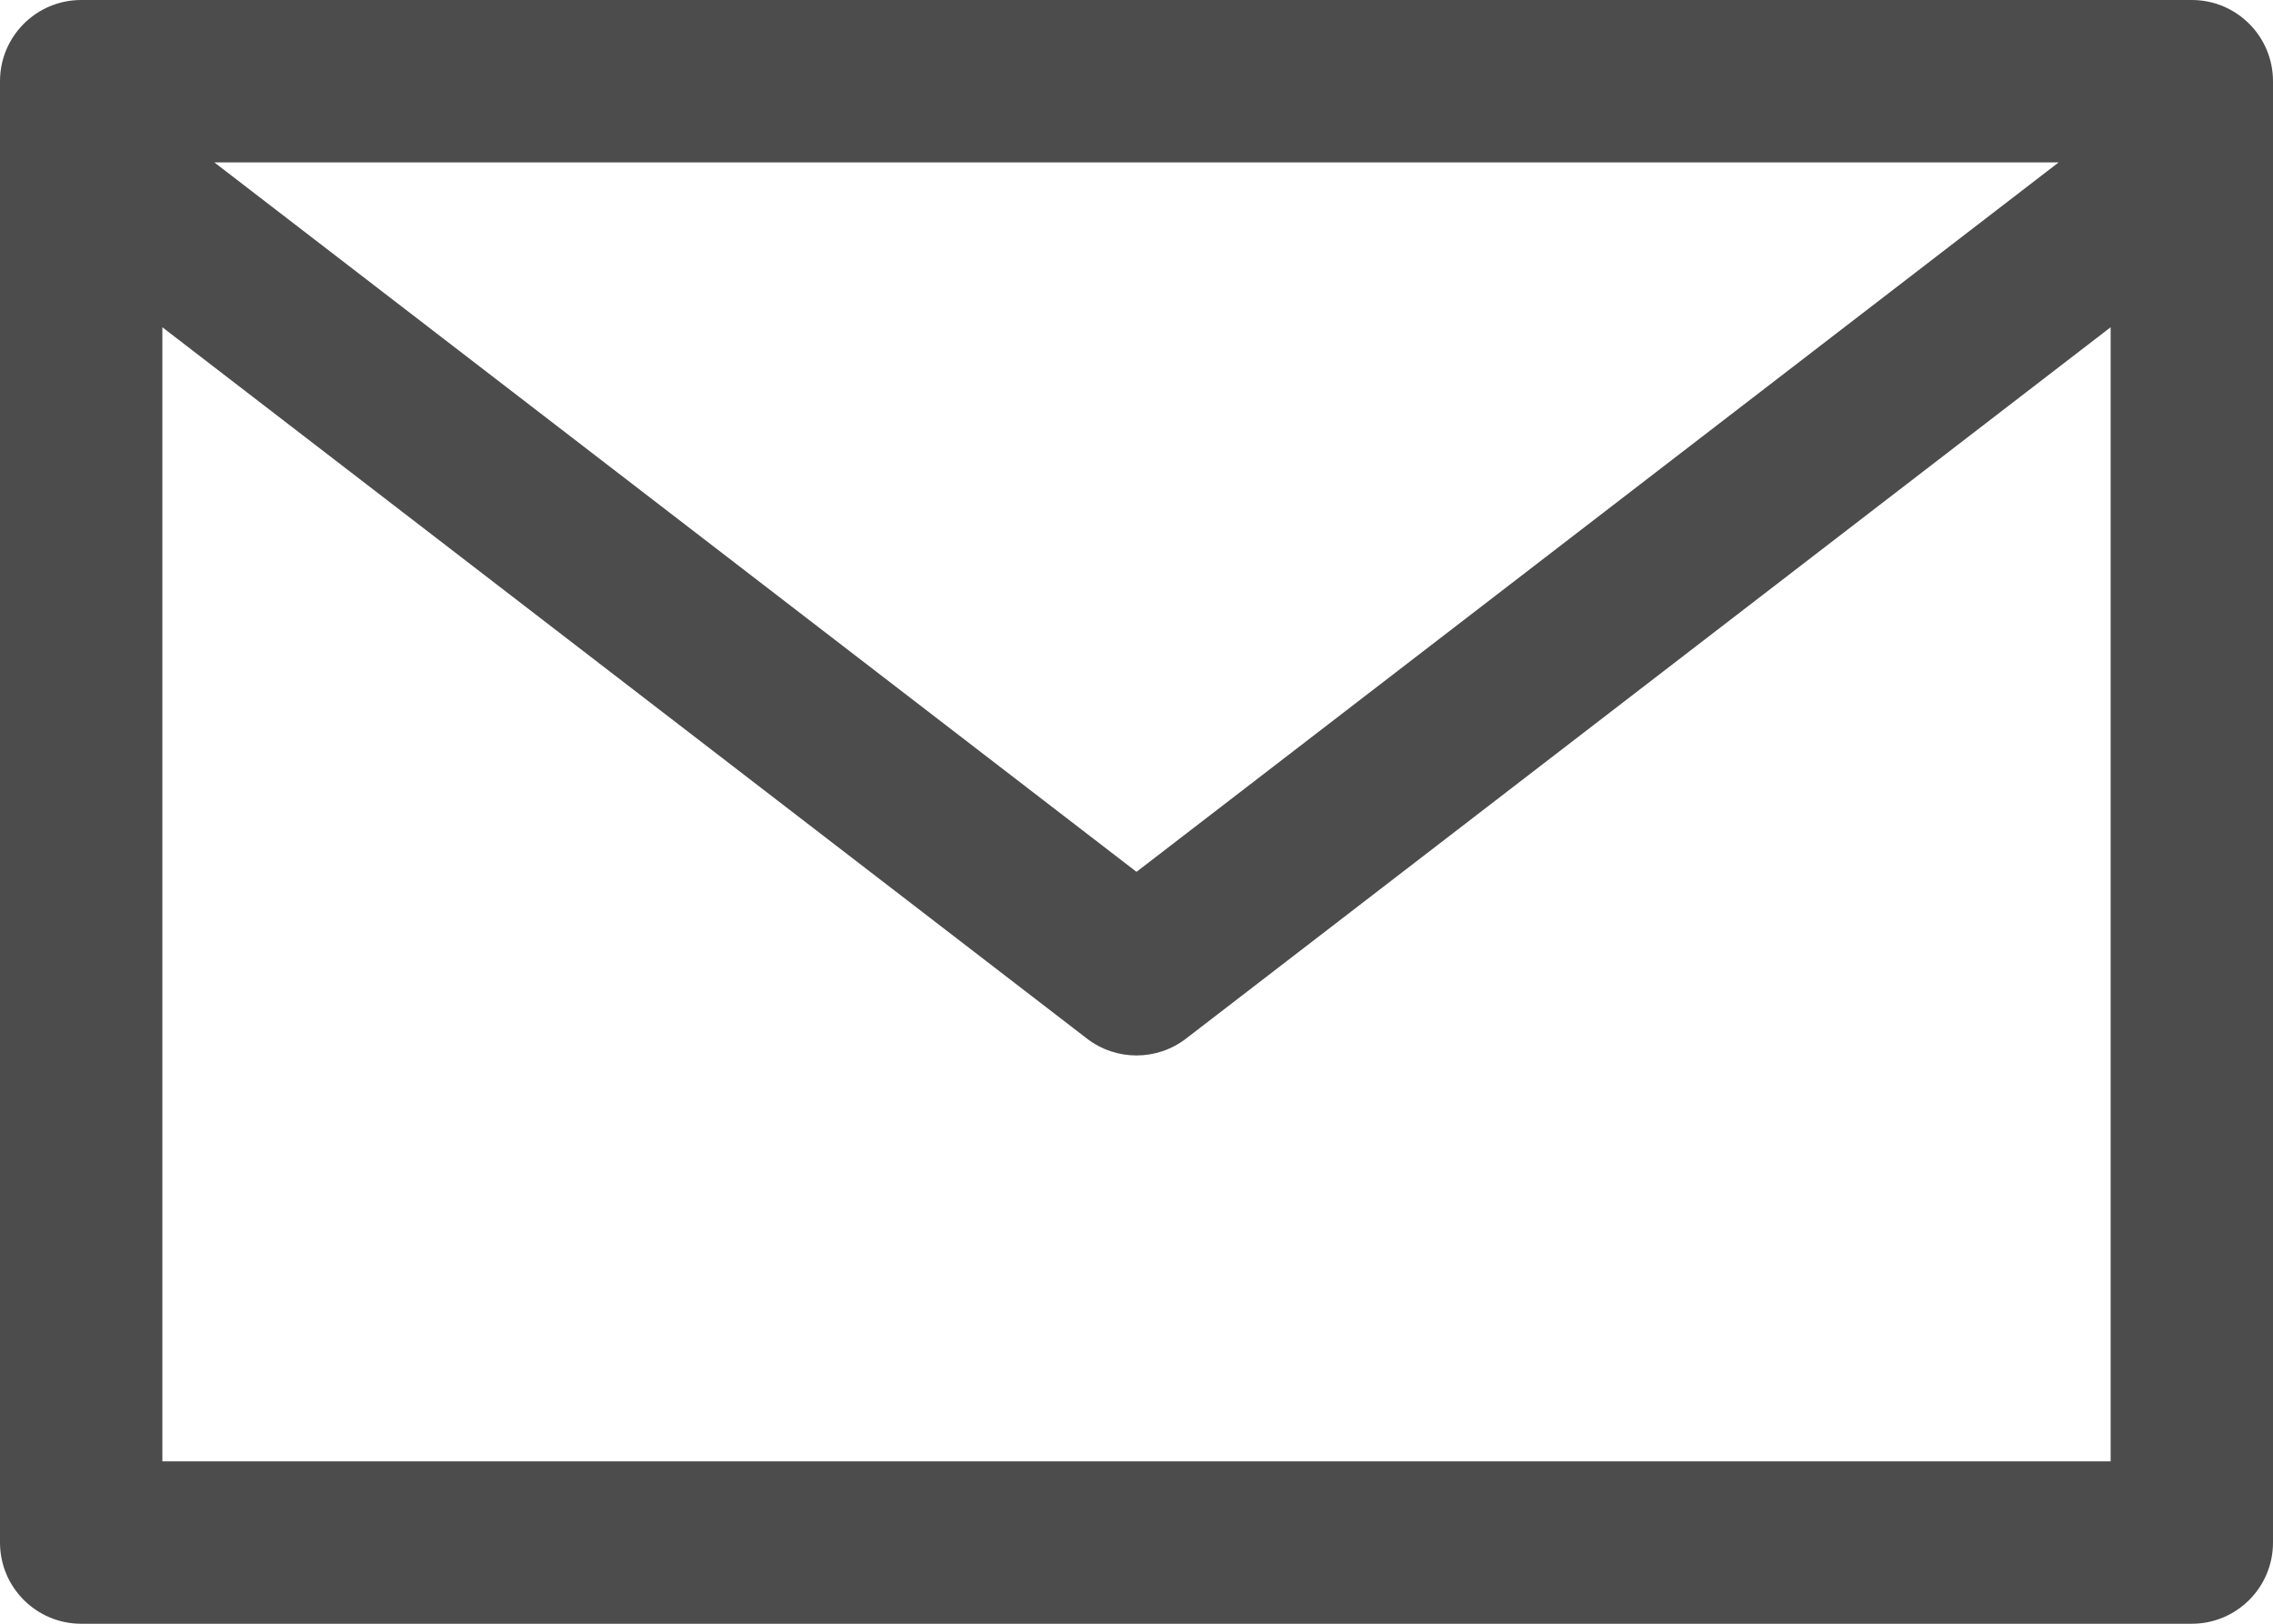 <?xml version="1.0" encoding="UTF-8"?>
<svg width="21px" height="15px" viewBox="0 0 21 15" version="1.1" xmlns="http://www.w3.org/2000/svg" xmlns:xlink="http://www.w3.org/1999/xlink">
    <title>mail</title>
    <g id="Welcome" stroke="none" stroke-width="1" fill="none" fill-rule="evenodd">
        <g id="Desktop-HD" transform="translate(-769, -590)" fill="#4C4C4C" fill-rule="nonzero">
            <g id="AboutMe" transform="translate(0, 116)">
                <g id="AboutMeFloater" transform="translate(564, 58)">
                    <g id="External-Links" transform="translate(0, 403)">
                        <g id="mail" transform="translate(205, 13)">
                            <path d="M20.25,0 L0.75,0 C0.336,0 0,0.336 0,0.75 L0,14.25 C0,14.664 0.336,15 0.75,15 L20.25,15 C20.664,15 21,14.664 21,14.25 L21,0.75 C21,0.336 20.664,0 20.25,0 Z M19.02,1.5 L10.5,8.054 L1.98,1.5 L19.02,1.5 Z M19.5,13.5 L1.5,13.5 L1.5,3.023 L10.043,9.595 C10.313,9.802 10.687,9.802 10.957,9.595 L19.5,3.023 L19.5,13.5 Z" id="Shape"></path>
                        </g>
                    </g>
                </g>
            </g>
        </g>
    </g>
</svg>